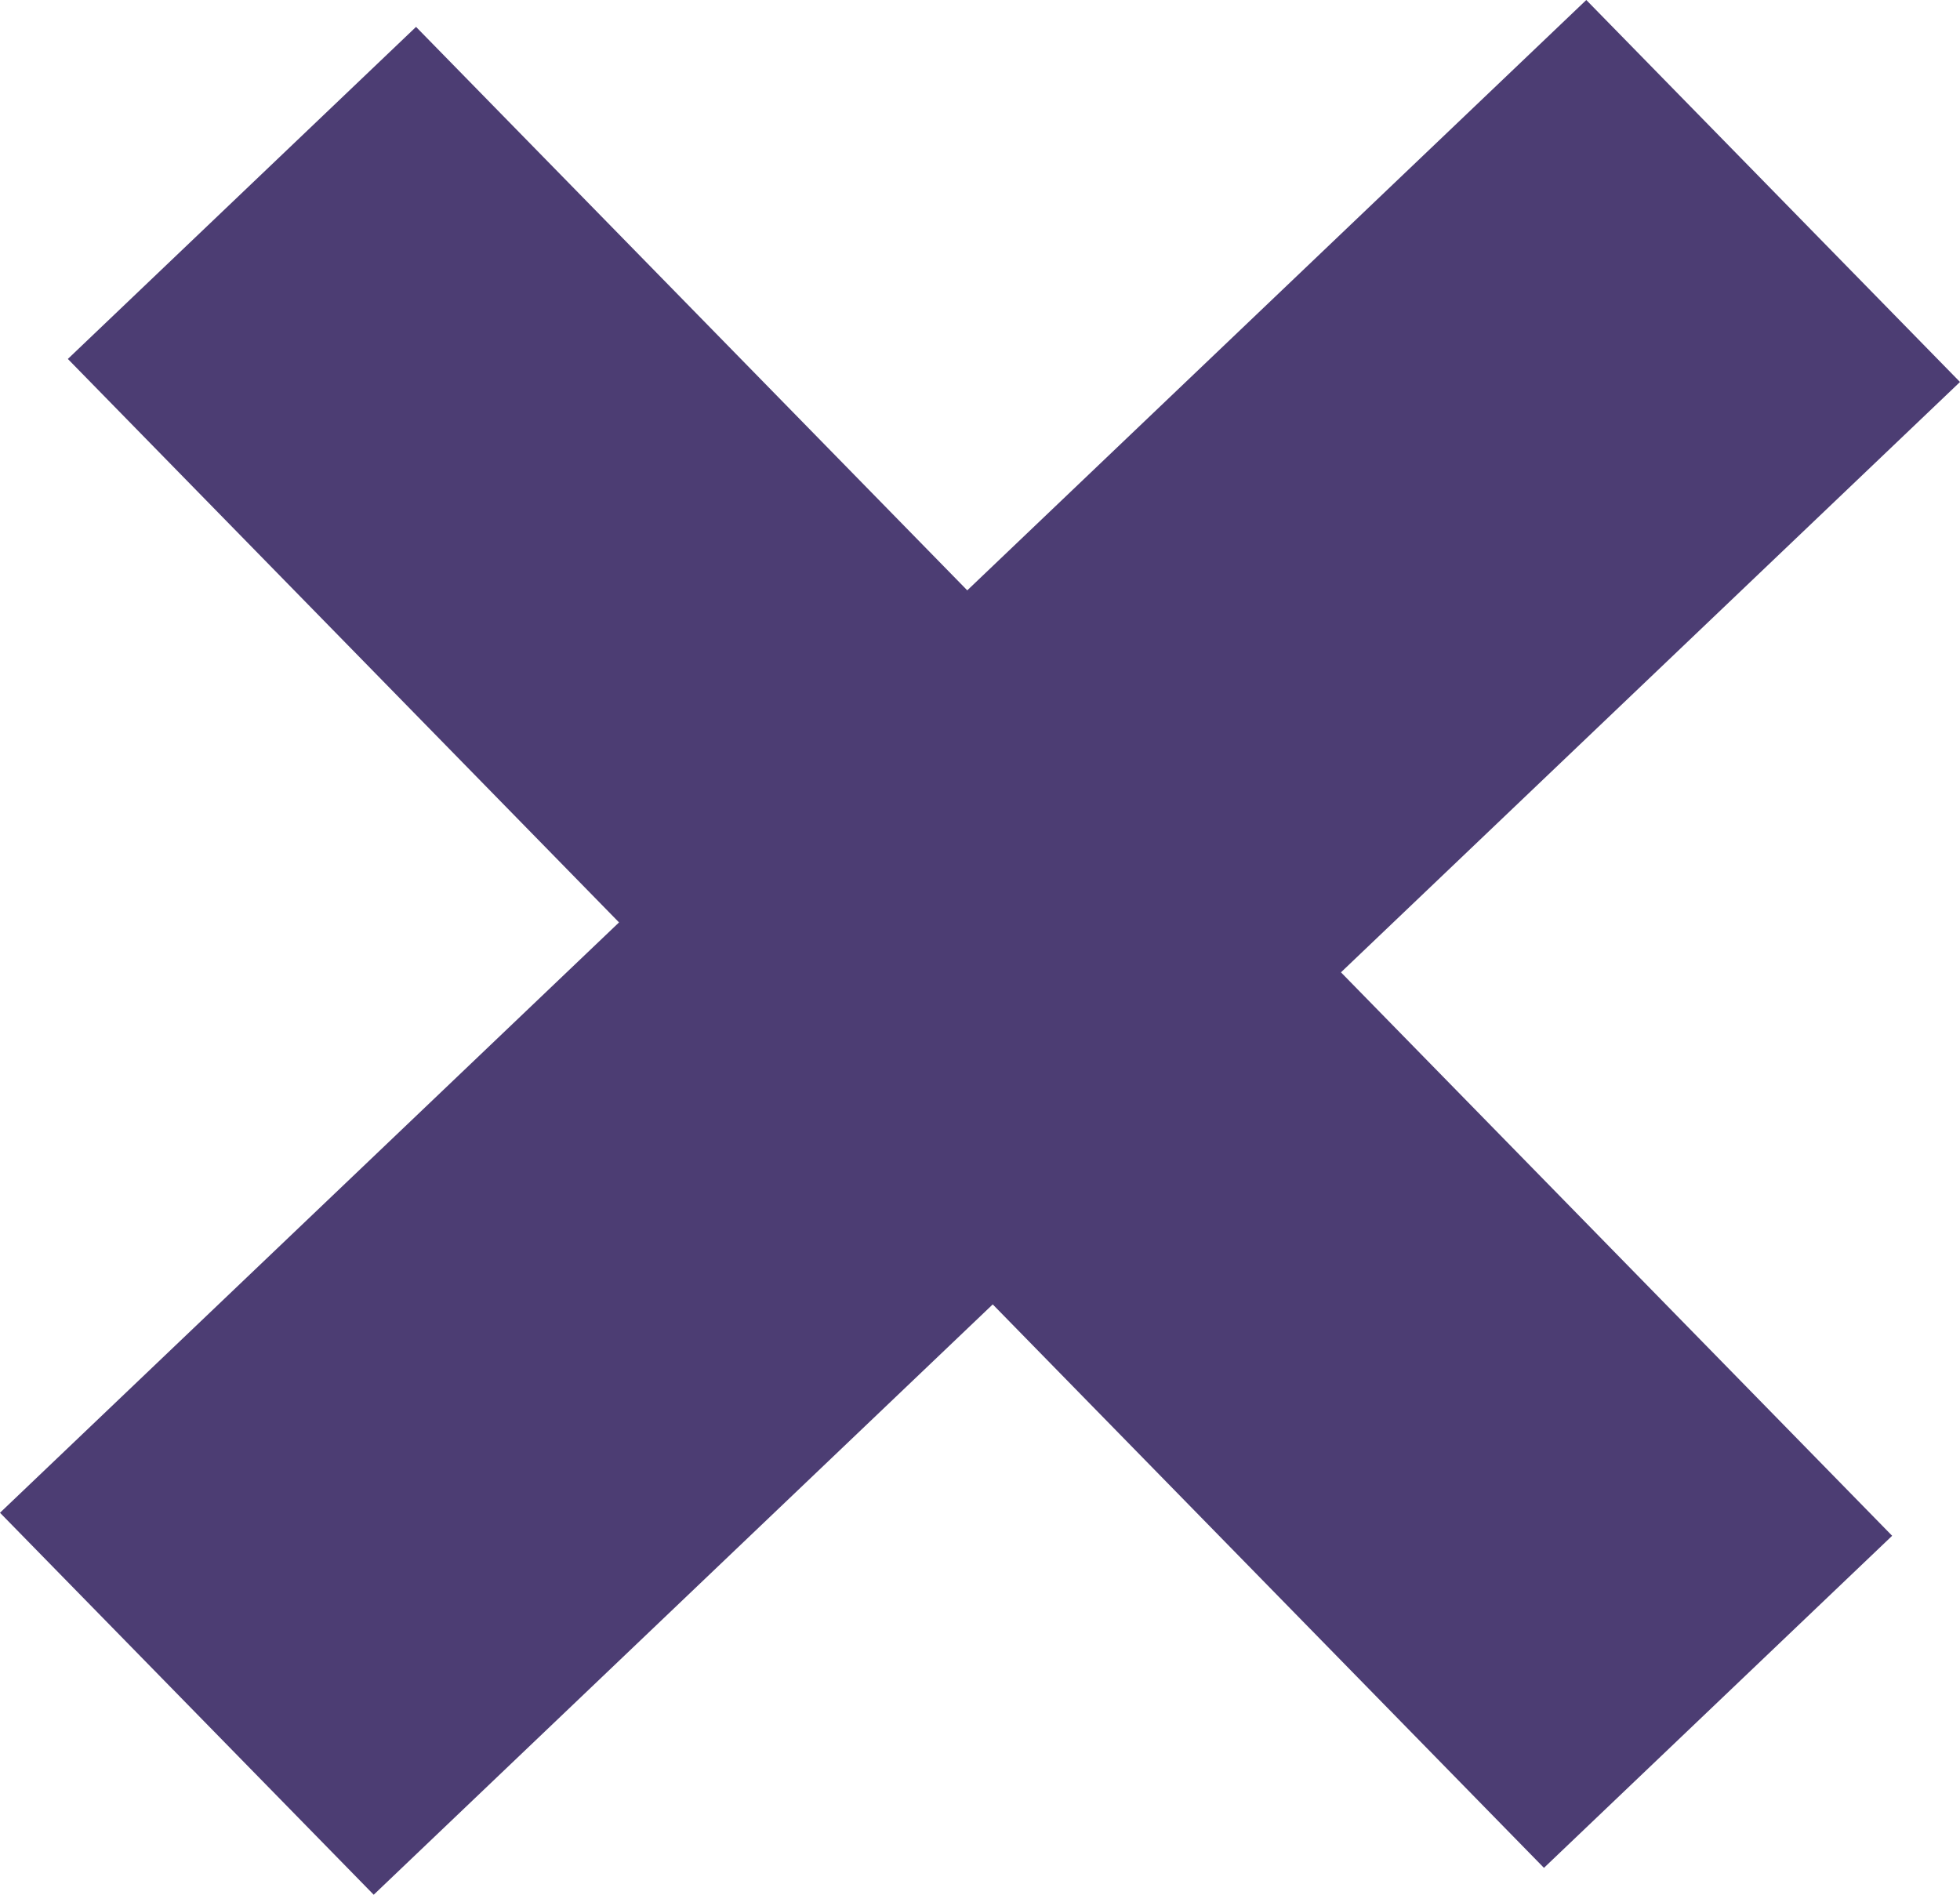 <svg width="60" height="58" viewBox="0 0 60 58" fill="none" xmlns="http://www.w3.org/2000/svg">
<path d="M57.923 47.012L47.264 57.177L30.39 39.929L11.44 58L0 46.307L18.95 28.236L2.077 10.988L12.736 0.823L29.61 18.071L48.56 0L60 11.693L41.05 29.764L57.923 47.012Z" fill="#4C3D73"/>
</svg>
